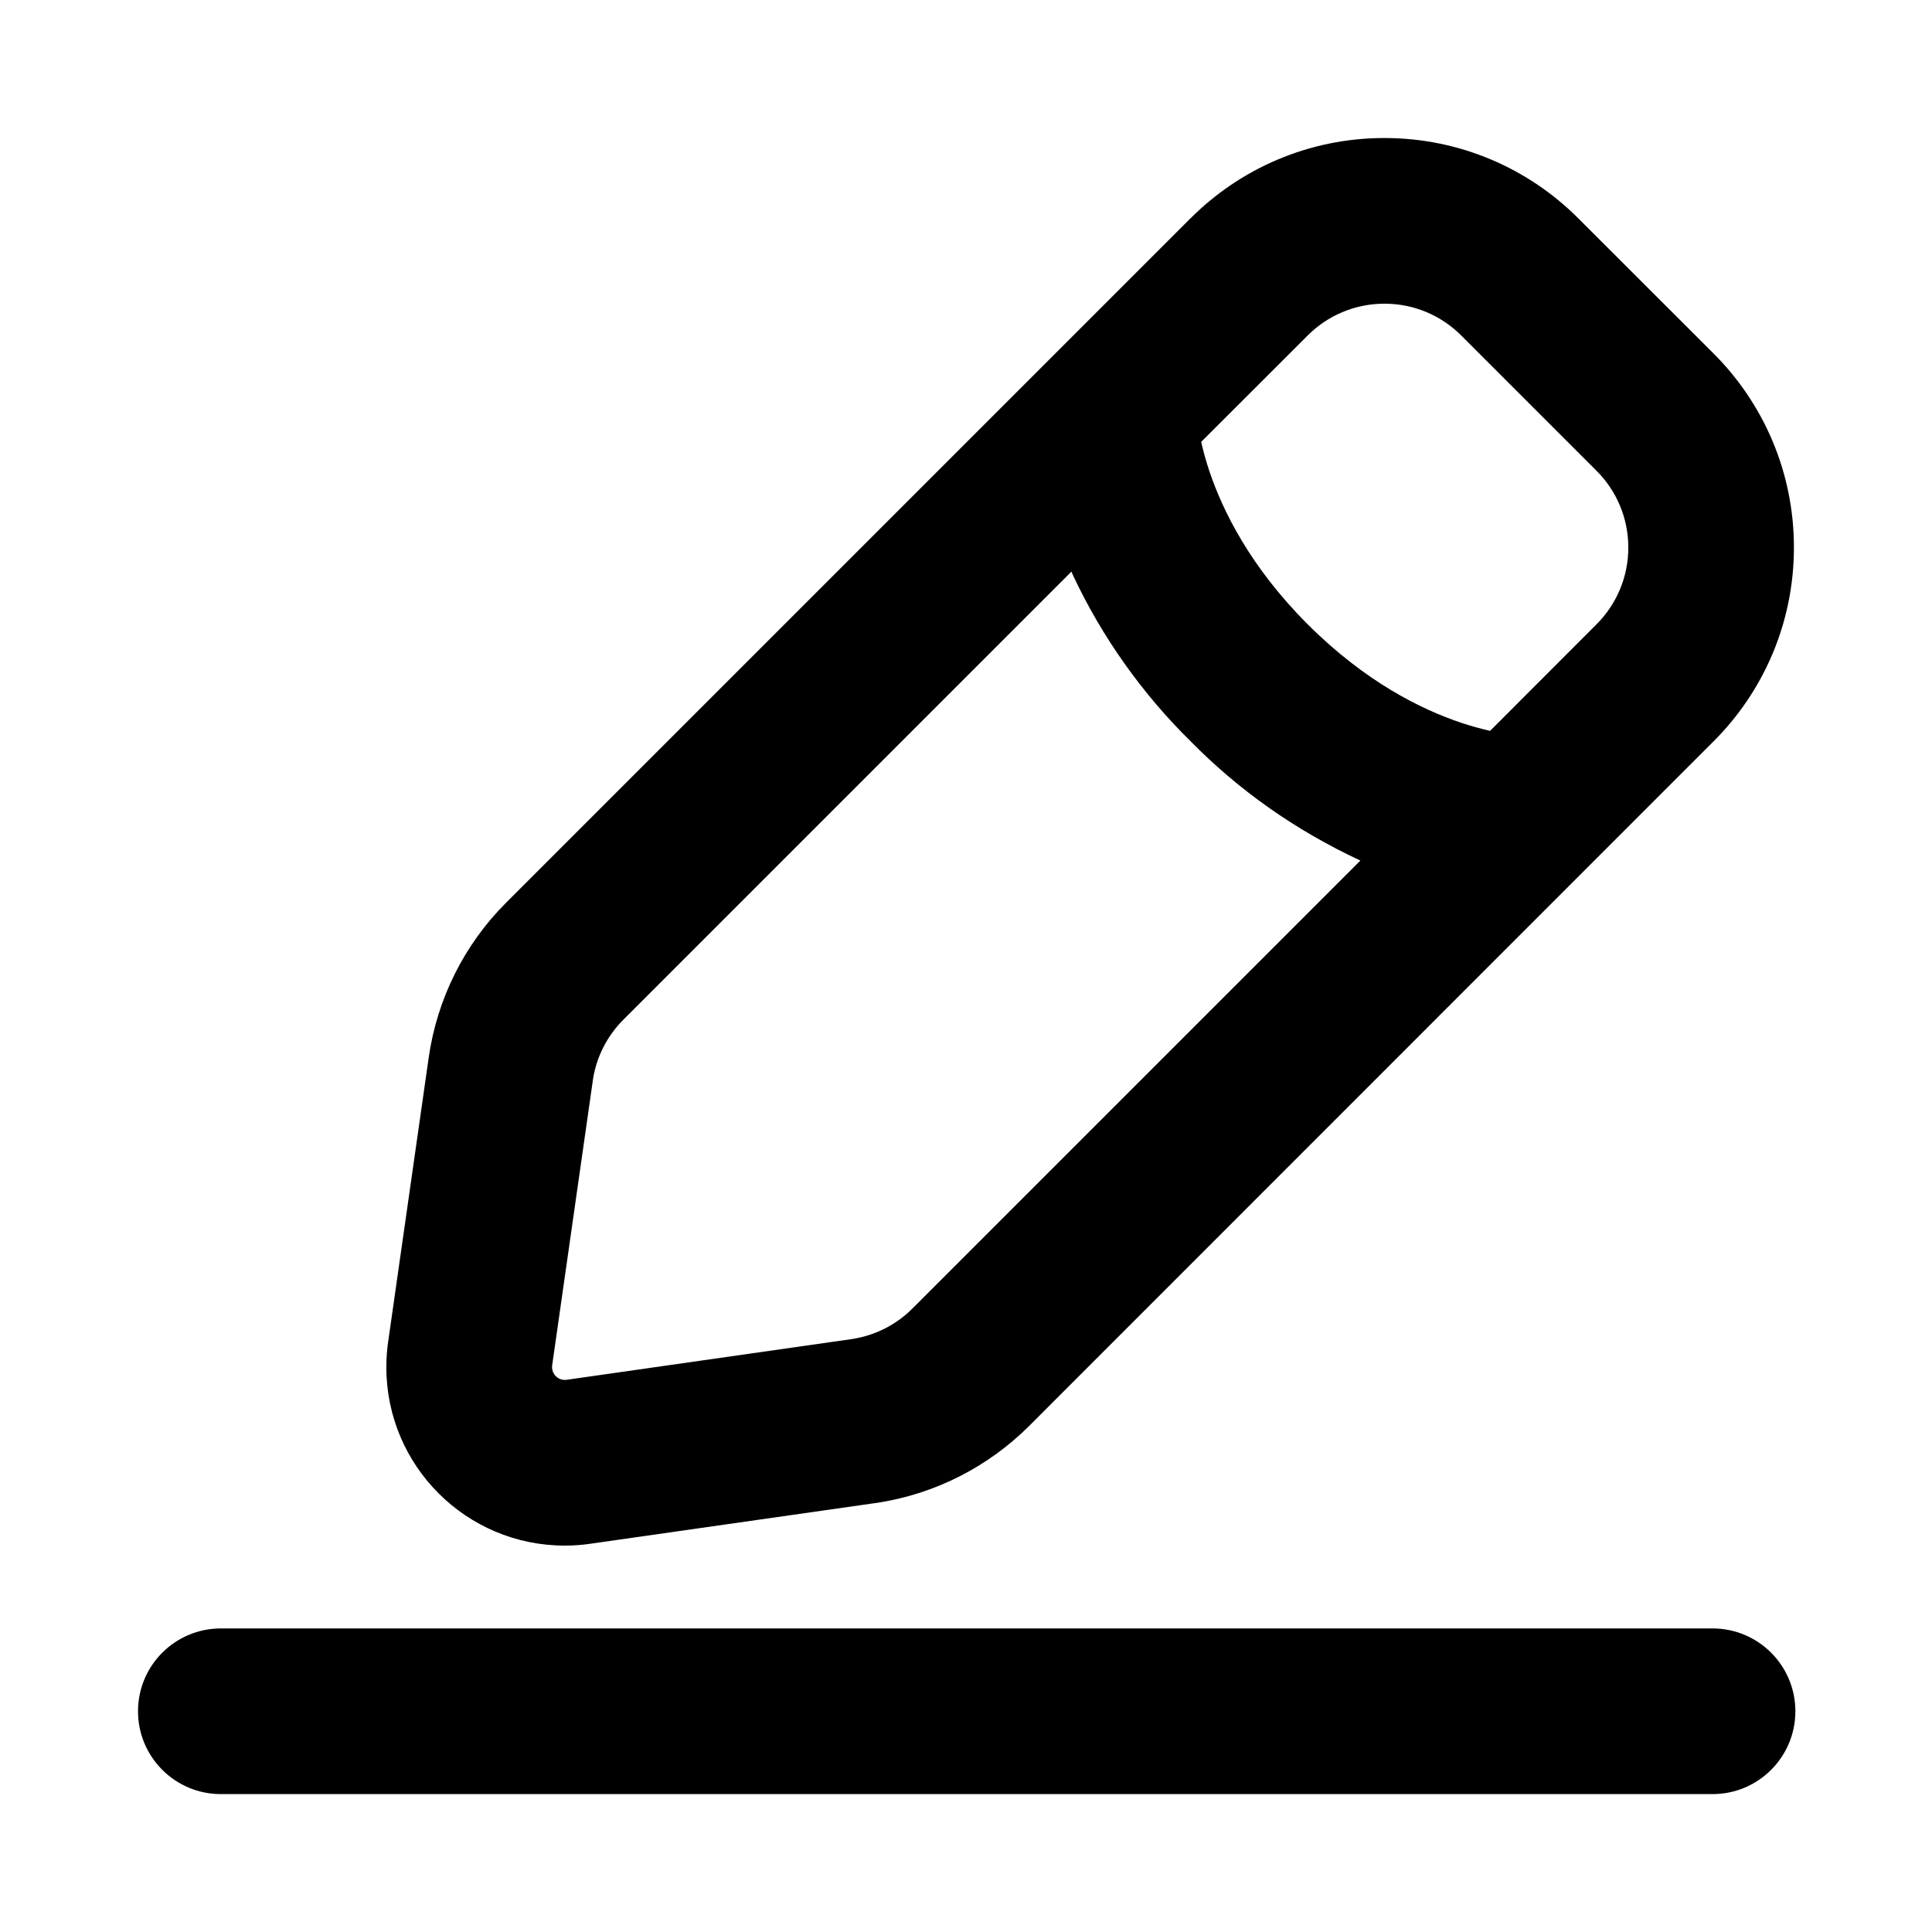 <!-- Generated by IcoMoon.io -->
<svg version="1.1" xmlns="http://www.w3.org/2000/svg" width="32" height="32" viewBox="0 0 32 32">
<path d="M19.719 3.616c0.822-0.822 1.957-1.33 3.211-1.33s2.39 0.508 3.211 1.33v0l2.242 2.24c0.822 0.822 1.33 1.957 1.33 3.211s-0.508 2.39-1.33 3.211v0l-11.332 11.335c-0.673 0.673-1.557 1.136-2.545 1.282l-0.025 0.003-4.708 0.672c-0.126 0.019-0.271 0.030-0.419 0.030-1.632 0-2.955-1.323-2.955-2.955 0-0.148 0.011-0.294 0.032-0.437l-0.002 0.016 0.672-4.709c0.139-0.972 0.59-1.874 1.285-2.567l11.332-11.332zM17.744 9.47l-7.417 7.417c-0.267 0.267-0.451 0.616-0.508 1.007l-0.001 0.010-0.672 4.708c-0.002 0.010-0.002 0.021-0.002 0.032 0 0.117 0.095 0.212 0.213 0.212 0.011 0 0.023-0.001 0.034-0.003l-0.001 0 4.708-0.672c0.401-0.059 0.751-0.243 1.017-0.51l7.417-7.417c-1.090-0.509-2.020-1.172-2.81-1.974l-0.001-0.001c-0.803-0.791-1.466-1.722-1.95-2.753l-0.025-0.059zM24.681 12.105l1.762-1.764c0.326-0.326 0.527-0.775 0.527-1.272s-0.201-0.947-0.527-1.272l-2.24-2.24c-0.326-0.326-0.775-0.527-1.272-0.527s-0.947 0.201-1.272 0.527v0l-1.764 1.762c0.032 0.137 0.073 0.297 0.133 0.476 0.222 0.663 0.679 1.593 1.632 2.546s1.883 1.41 2.546 1.632c0.178 0.059 0.338 0.101 0.476 0.133zM2.286 28.343c0-0.757 0.614-1.371 1.372-1.371h24.686c0.006-0 0.013-0 0.021-0 0.758 0 1.372 0.614 1.372 1.372s-0.614 1.372-1.372 1.372c-0.007 0-0.015-0-0.022-0h-24.685c-0.757 0-1.372-0.614-1.372-1.372v0z"></path>
</svg>

